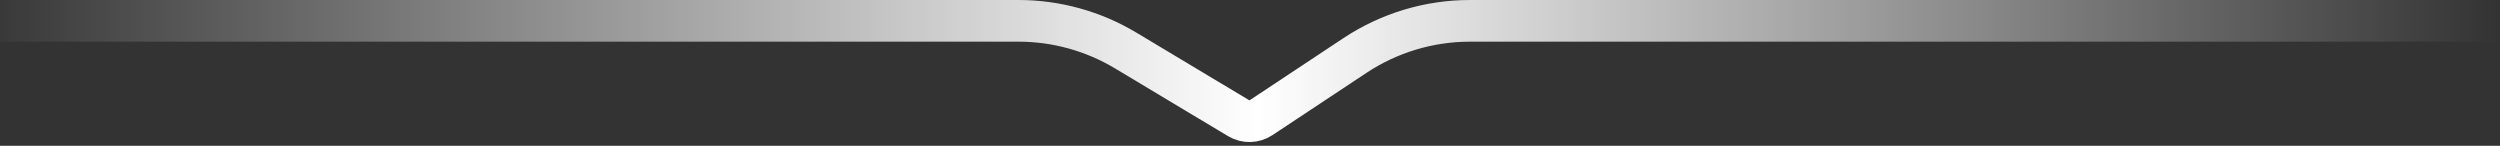 <svg width="120" height="7" viewBox="0 0 120 7" fill="none" xmlns="http://www.w3.org/2000/svg">
<rect x="0" y="0" width="120" height="7" fill="#333333" stroke="none"/>
<path d="M120 1L70.561 1C68.597 1 66.677 1.578 65.039 2.663L60.526 5.652C60.204 5.865 59.79 5.874 59.459 5.676L54.029 2.422C52.476 1.492 50.699 1 48.889 1L26.026 1L-1.35103e-06 1" stroke="url(#paint0_linear_5503_49995)" stroke-width="2"/>
<defs>
<linearGradient id="paint0_linear_5503_49995" x1="120" y1="3.5" x2="-1.987" y2="3.5" gradientUnits="userSpaceOnUse">
<stop stop-color="white" stop-opacity="0"/>
<stop offset="0.489" stop-color="white"/>
<stop offset="1" stop-color="white" stop-opacity="0"/>
</linearGradient>
</defs>
</svg>
